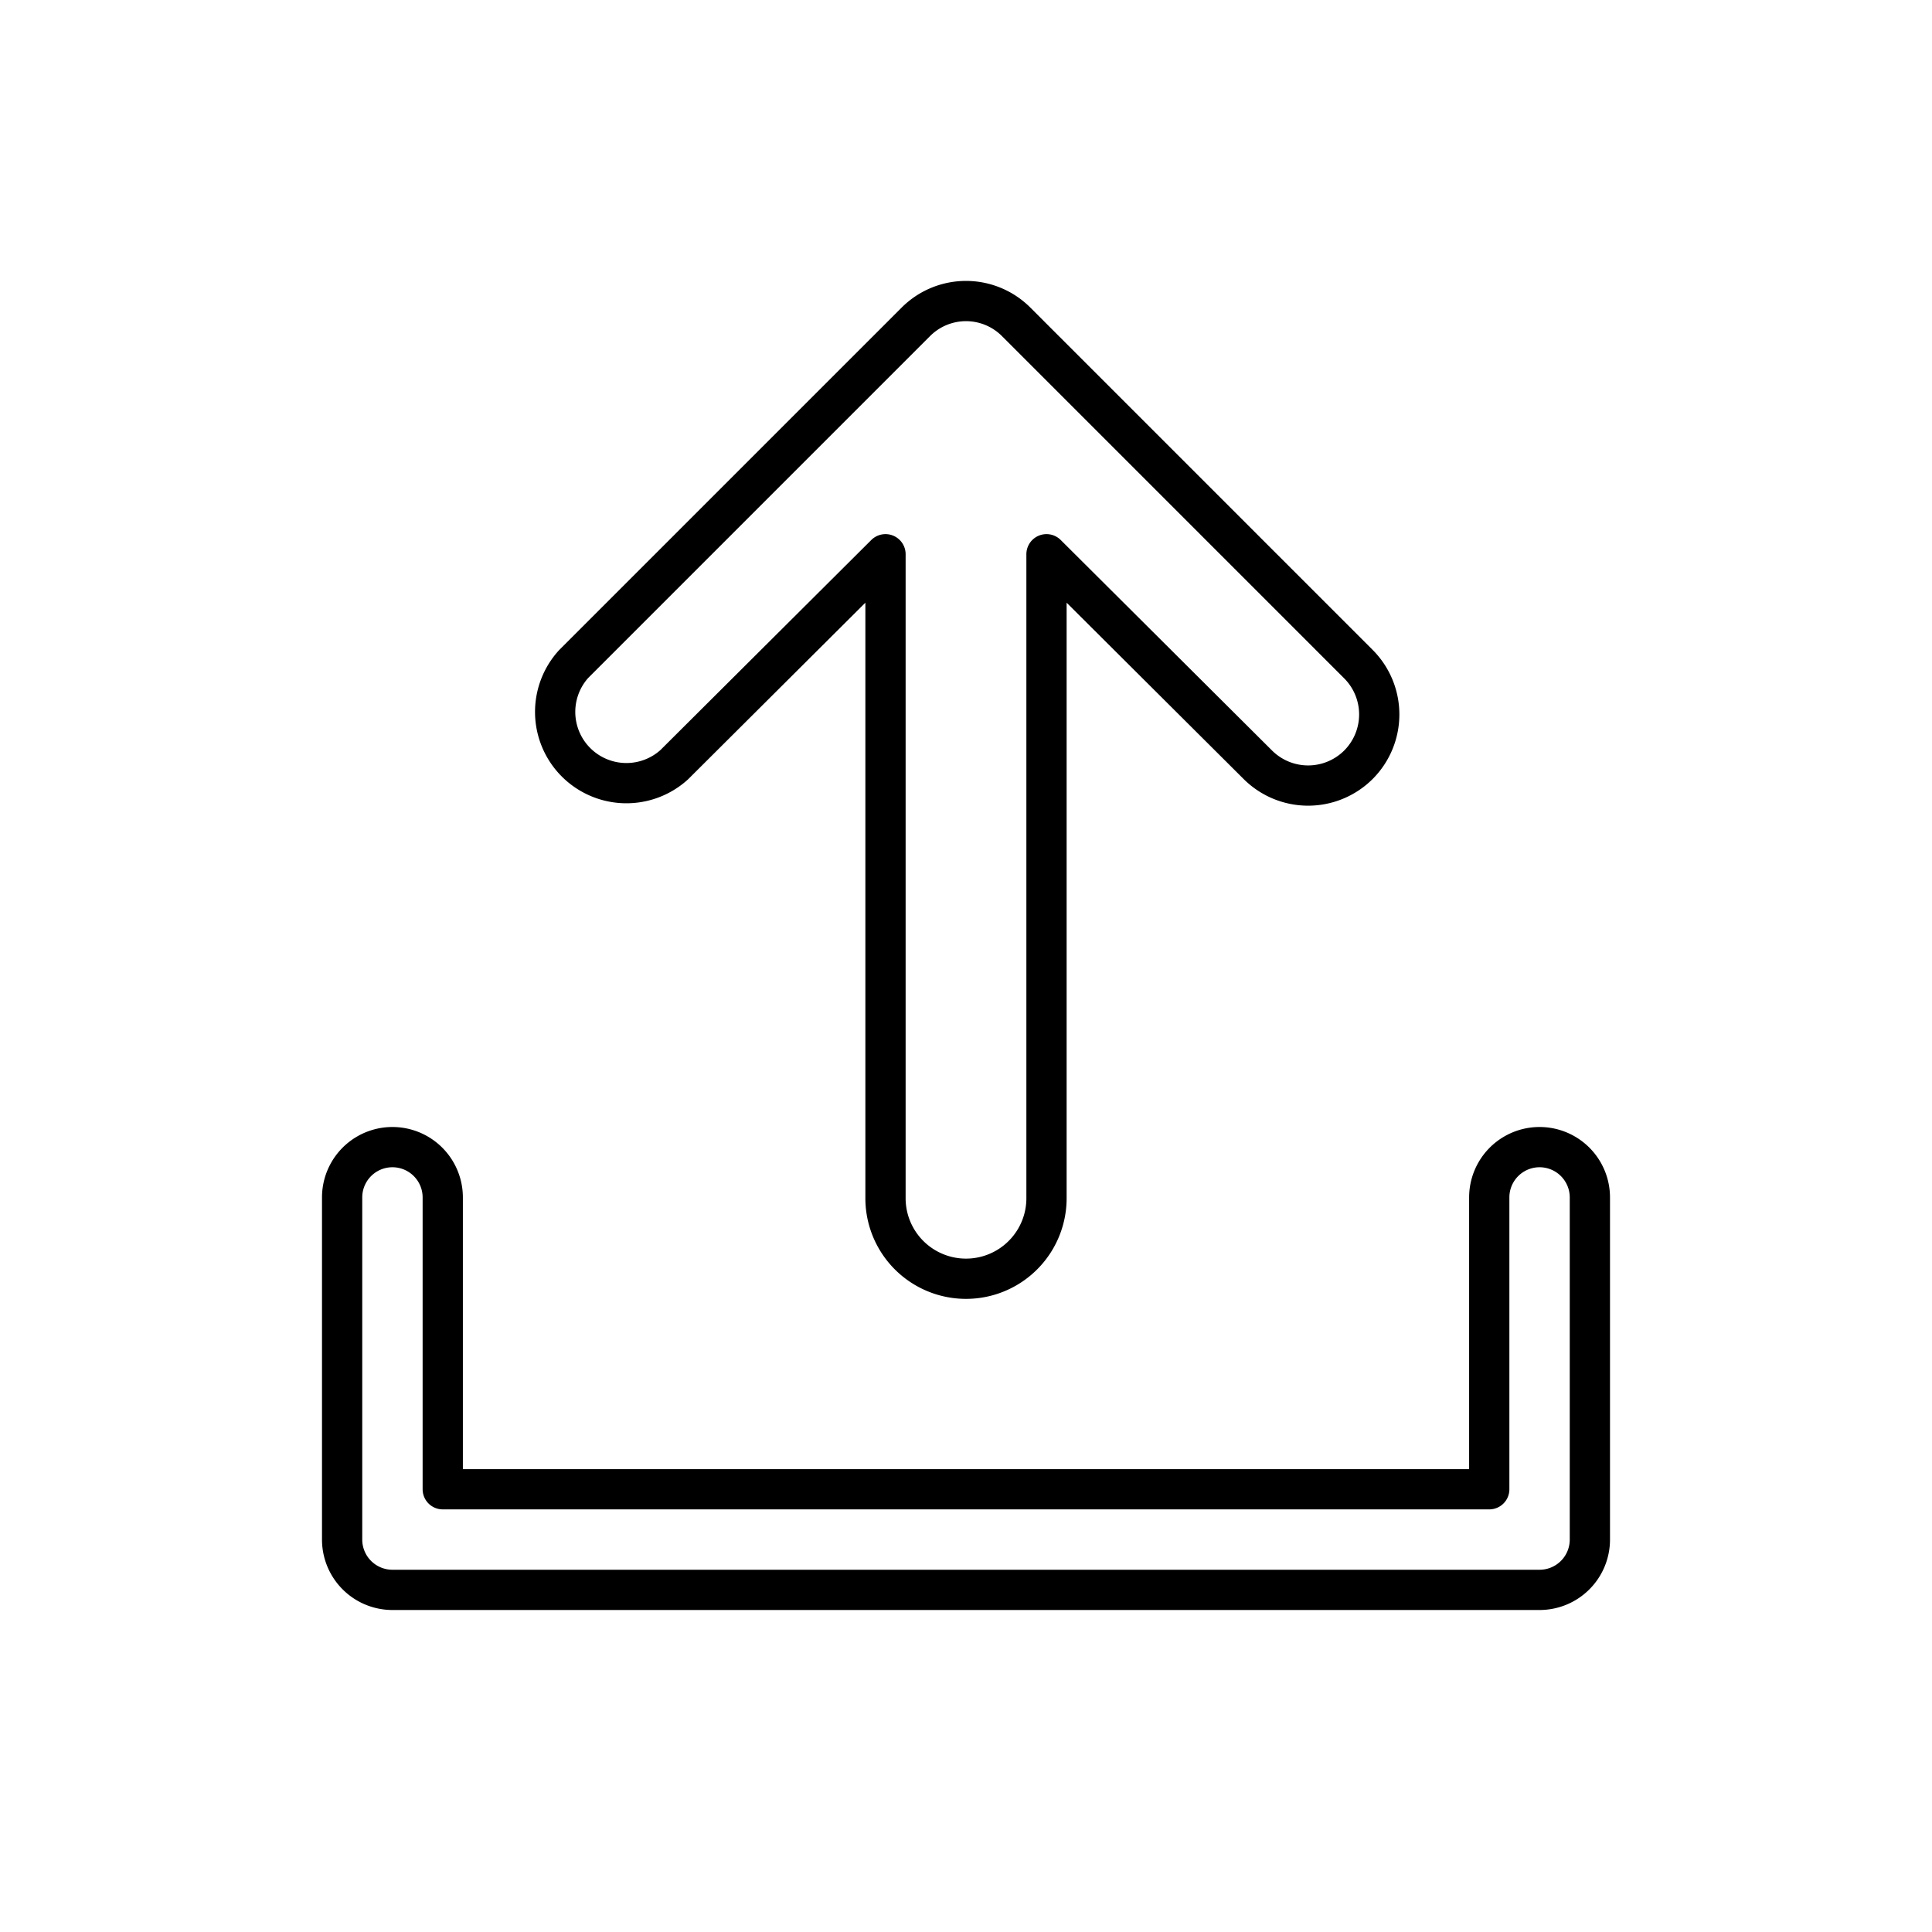 <svg viewBox="0 0 96 96" fill="none" xmlns="http://www.w3.org/2000/svg"><path d="M79 59.5v17a2.5 2.5 0 01-2.5 2.5h-57a2.5 2.5 0 01-2.5-2.5v-17a2.5 2.5 0 015 0V74h52V59.5a2.5 2.5 0 015 0z" stroke="currentColor" stroke-width="2" stroke-linecap="round" stroke-linejoin="round"/><path d="M67.5 38a3.54 3.54 0 01-5 0L52 27.54v32a4 4 0 11-8 0v-32L33.5 38a3.54 3.54 0 01-5-5l17-17a3.522 3.522 0 015 0l17 17a3.54 3.54 0 010 5v0z" stroke="currentColor" stroke-width="2" stroke-linecap="round" stroke-linejoin="round"/></svg>